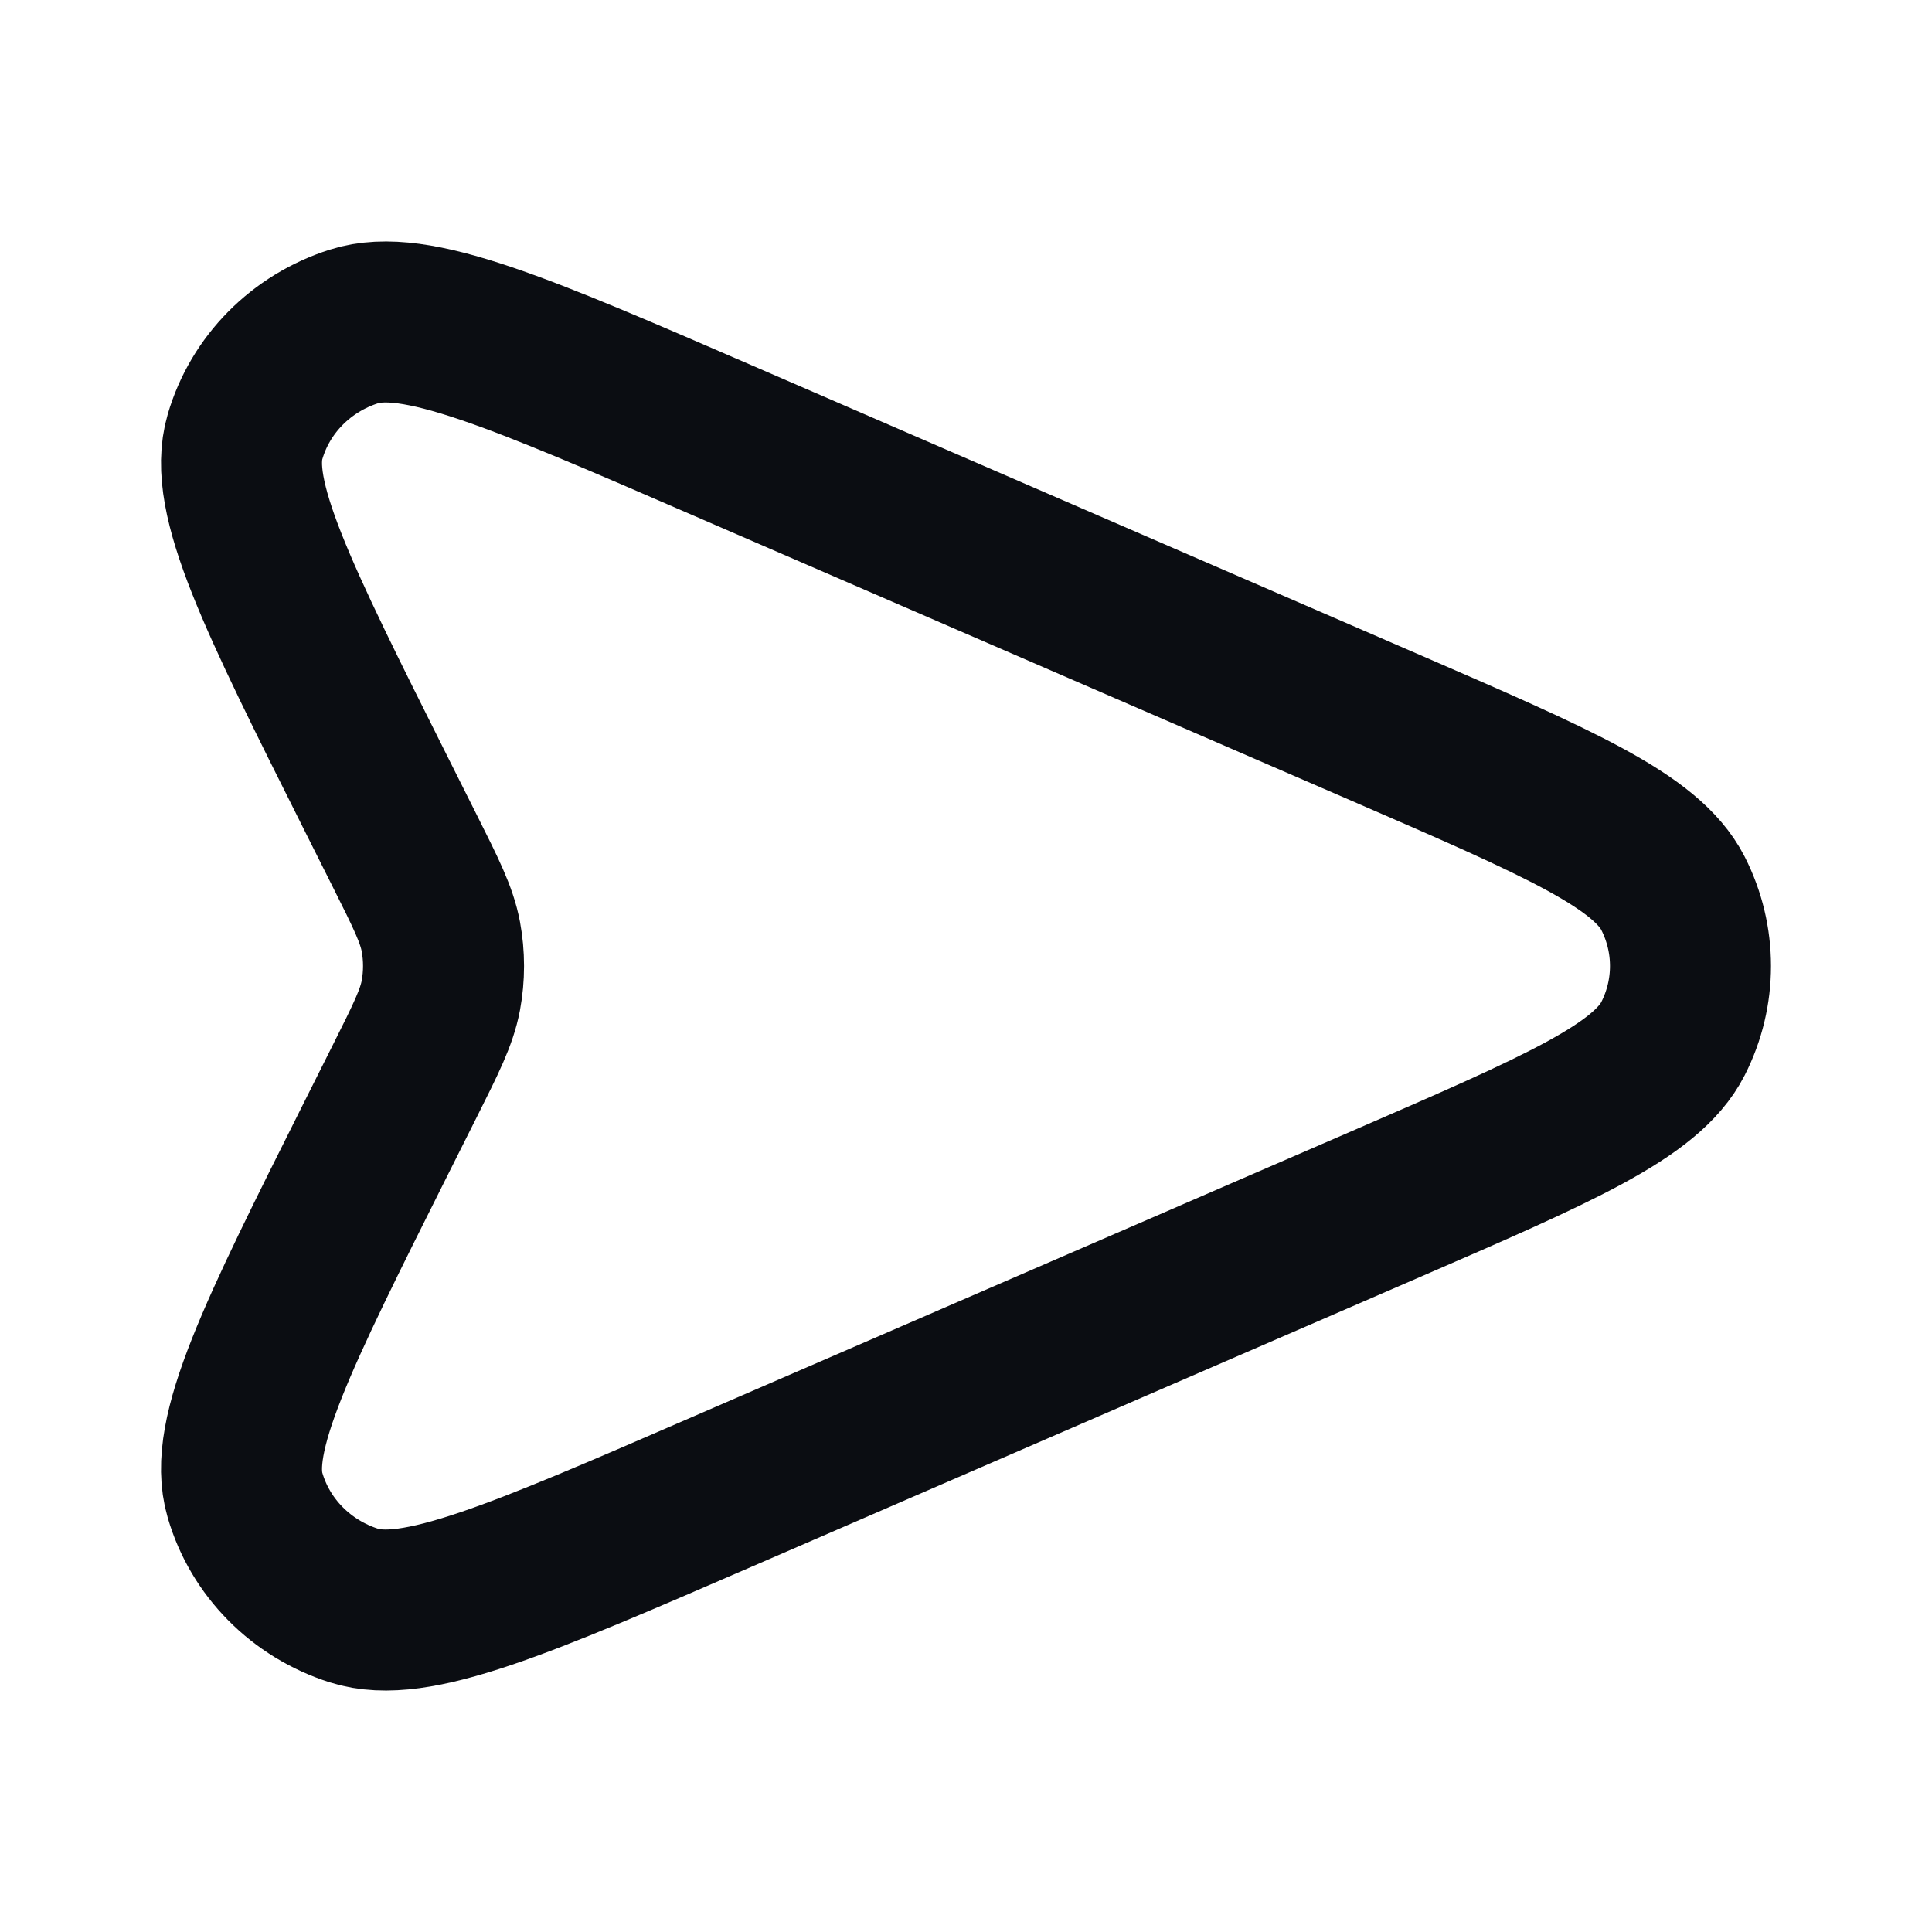 <svg width="24" height="24" viewBox="0 0 24 24" fill="none" xmlns="http://www.w3.org/2000/svg">
<path d="M9.015 5.488L17.203 9.037C19.368 9.976 20.45 10.445 20.783 11.098C21.072 11.666 21.072 12.334 20.783 12.902C20.45 13.555 19.368 14.024 17.203 14.963L9.015 18.512C6.442 19.628 5.156 20.186 4.398 19.945C3.741 19.736 3.233 19.223 3.044 18.575C2.824 17.827 3.443 16.593 4.679 14.126L5.031 13.424C5.293 12.901 5.424 12.64 5.476 12.367C5.521 12.124 5.521 11.876 5.476 11.633C5.424 11.36 5.293 11.099 5.031 10.576L4.679 9.874C3.443 7.407 2.824 6.173 3.044 5.425C3.233 4.777 3.741 4.264 4.398 4.055C5.156 3.814 6.442 4.372 9.015 5.488Z" stroke="#0B0D12" stroke-width="2" stroke-linecap="round" stroke-linejoin="round"/>
</svg>
